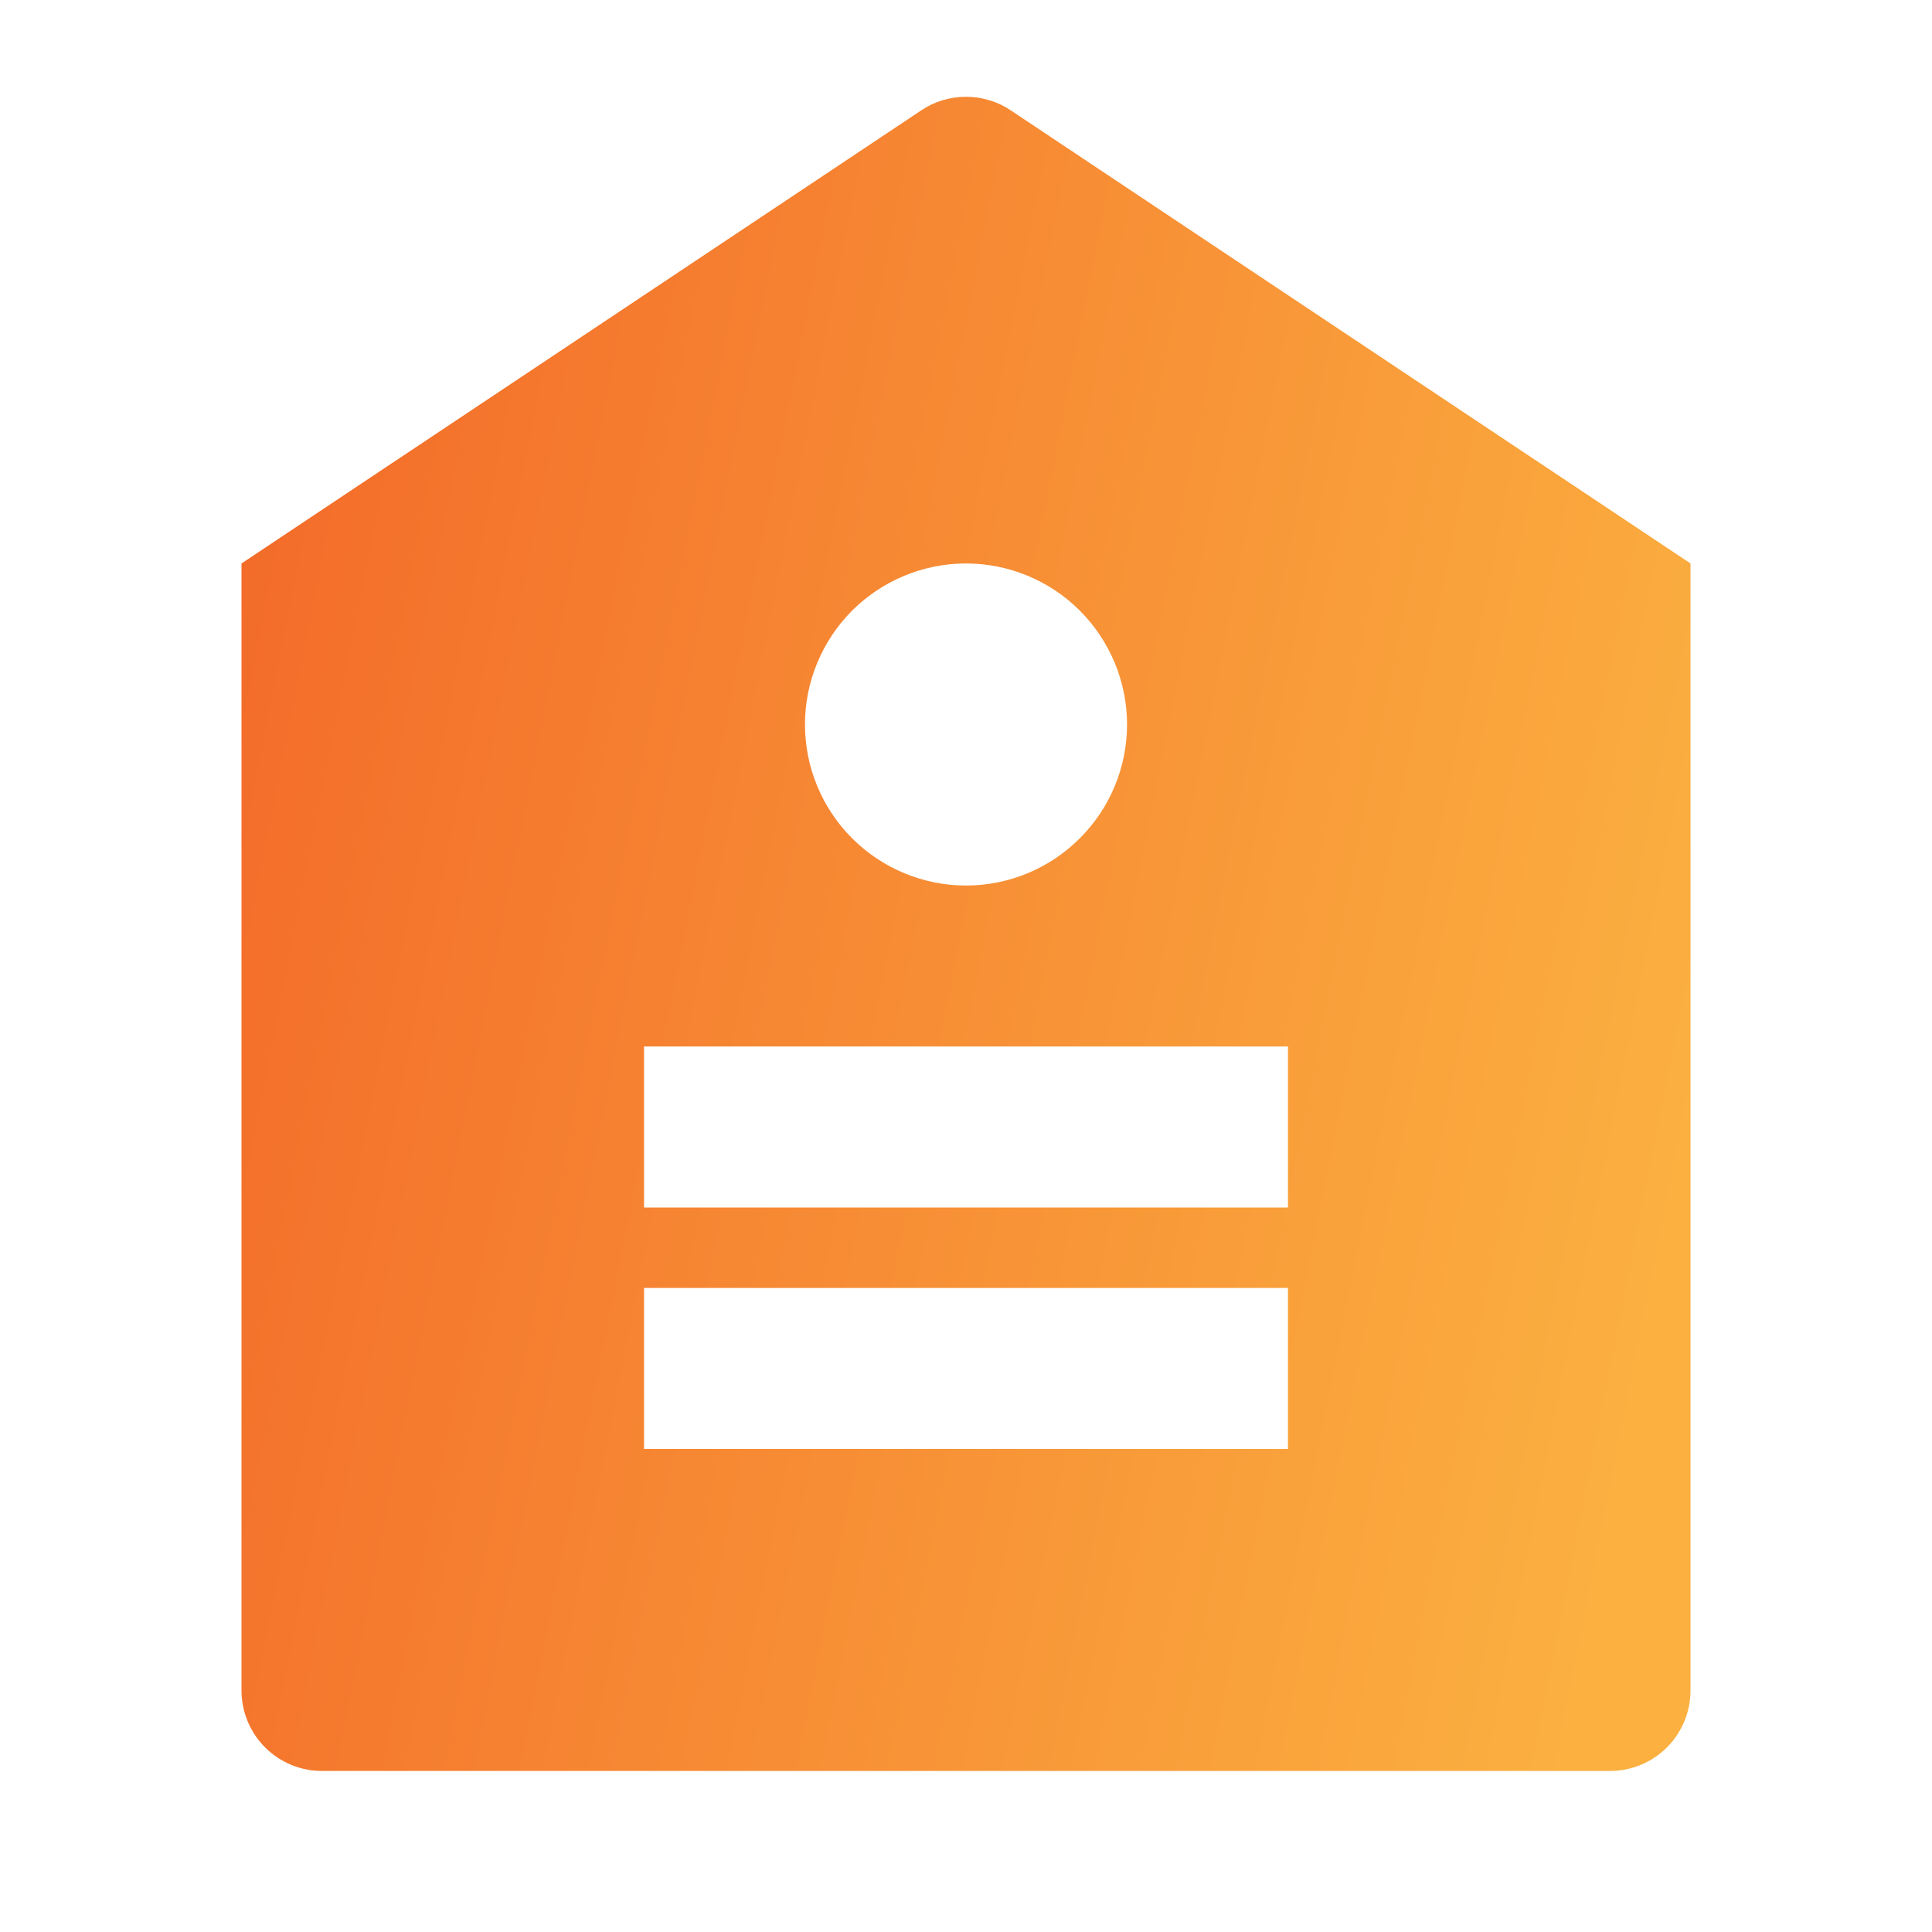 <svg width="20" height="20" viewBox="0 0 20 20" fill="none" xmlns="http://www.w3.org/2000/svg">
<g clip-path="url(#clip0_737_178)">
<path d="M2.5 5.833L9.537 1.142C9.674 1.05 9.835 1.002 10 1.002C10.165 1.002 10.326 1.05 10.463 1.142L17.5 5.833V17.5C17.5 17.721 17.412 17.933 17.256 18.089C17.1 18.245 16.888 18.333 16.667 18.333H3.333C3.112 18.333 2.9 18.245 2.744 18.089C2.588 17.933 2.5 17.721 2.5 17.5V5.833ZM10 9.167C10.442 9.167 10.866 8.991 11.178 8.678C11.491 8.366 11.667 7.942 11.667 7.5C11.667 7.058 11.491 6.634 11.178 6.321C10.866 6.009 10.442 5.833 10 5.833C9.558 5.833 9.134 6.009 8.821 6.321C8.509 6.634 8.333 7.058 8.333 7.5C8.333 7.942 8.509 8.366 8.821 8.678C9.134 8.991 9.558 9.167 10 9.167ZM6.667 13.333V15H13.333V13.333H6.667ZM6.667 10.833V12.5H13.333V10.833H6.667Z" fill="url(#paint0_linear_737_178)"/>
</g>
<defs>
<linearGradient id="paint0_linear_737_178" x1="2.5" y1="2.208" x2="18.747" y2="5.414" gradientUnits="userSpaceOnUse">
<stop stop-color="#F36929"/>
<stop offset="1" stop-color="#FBB040"/>
</linearGradient>
<clipPath id="clip0_737_178">
<rect width="20" height="20" fill="white"/>
</clipPath>
</defs>
</svg>

